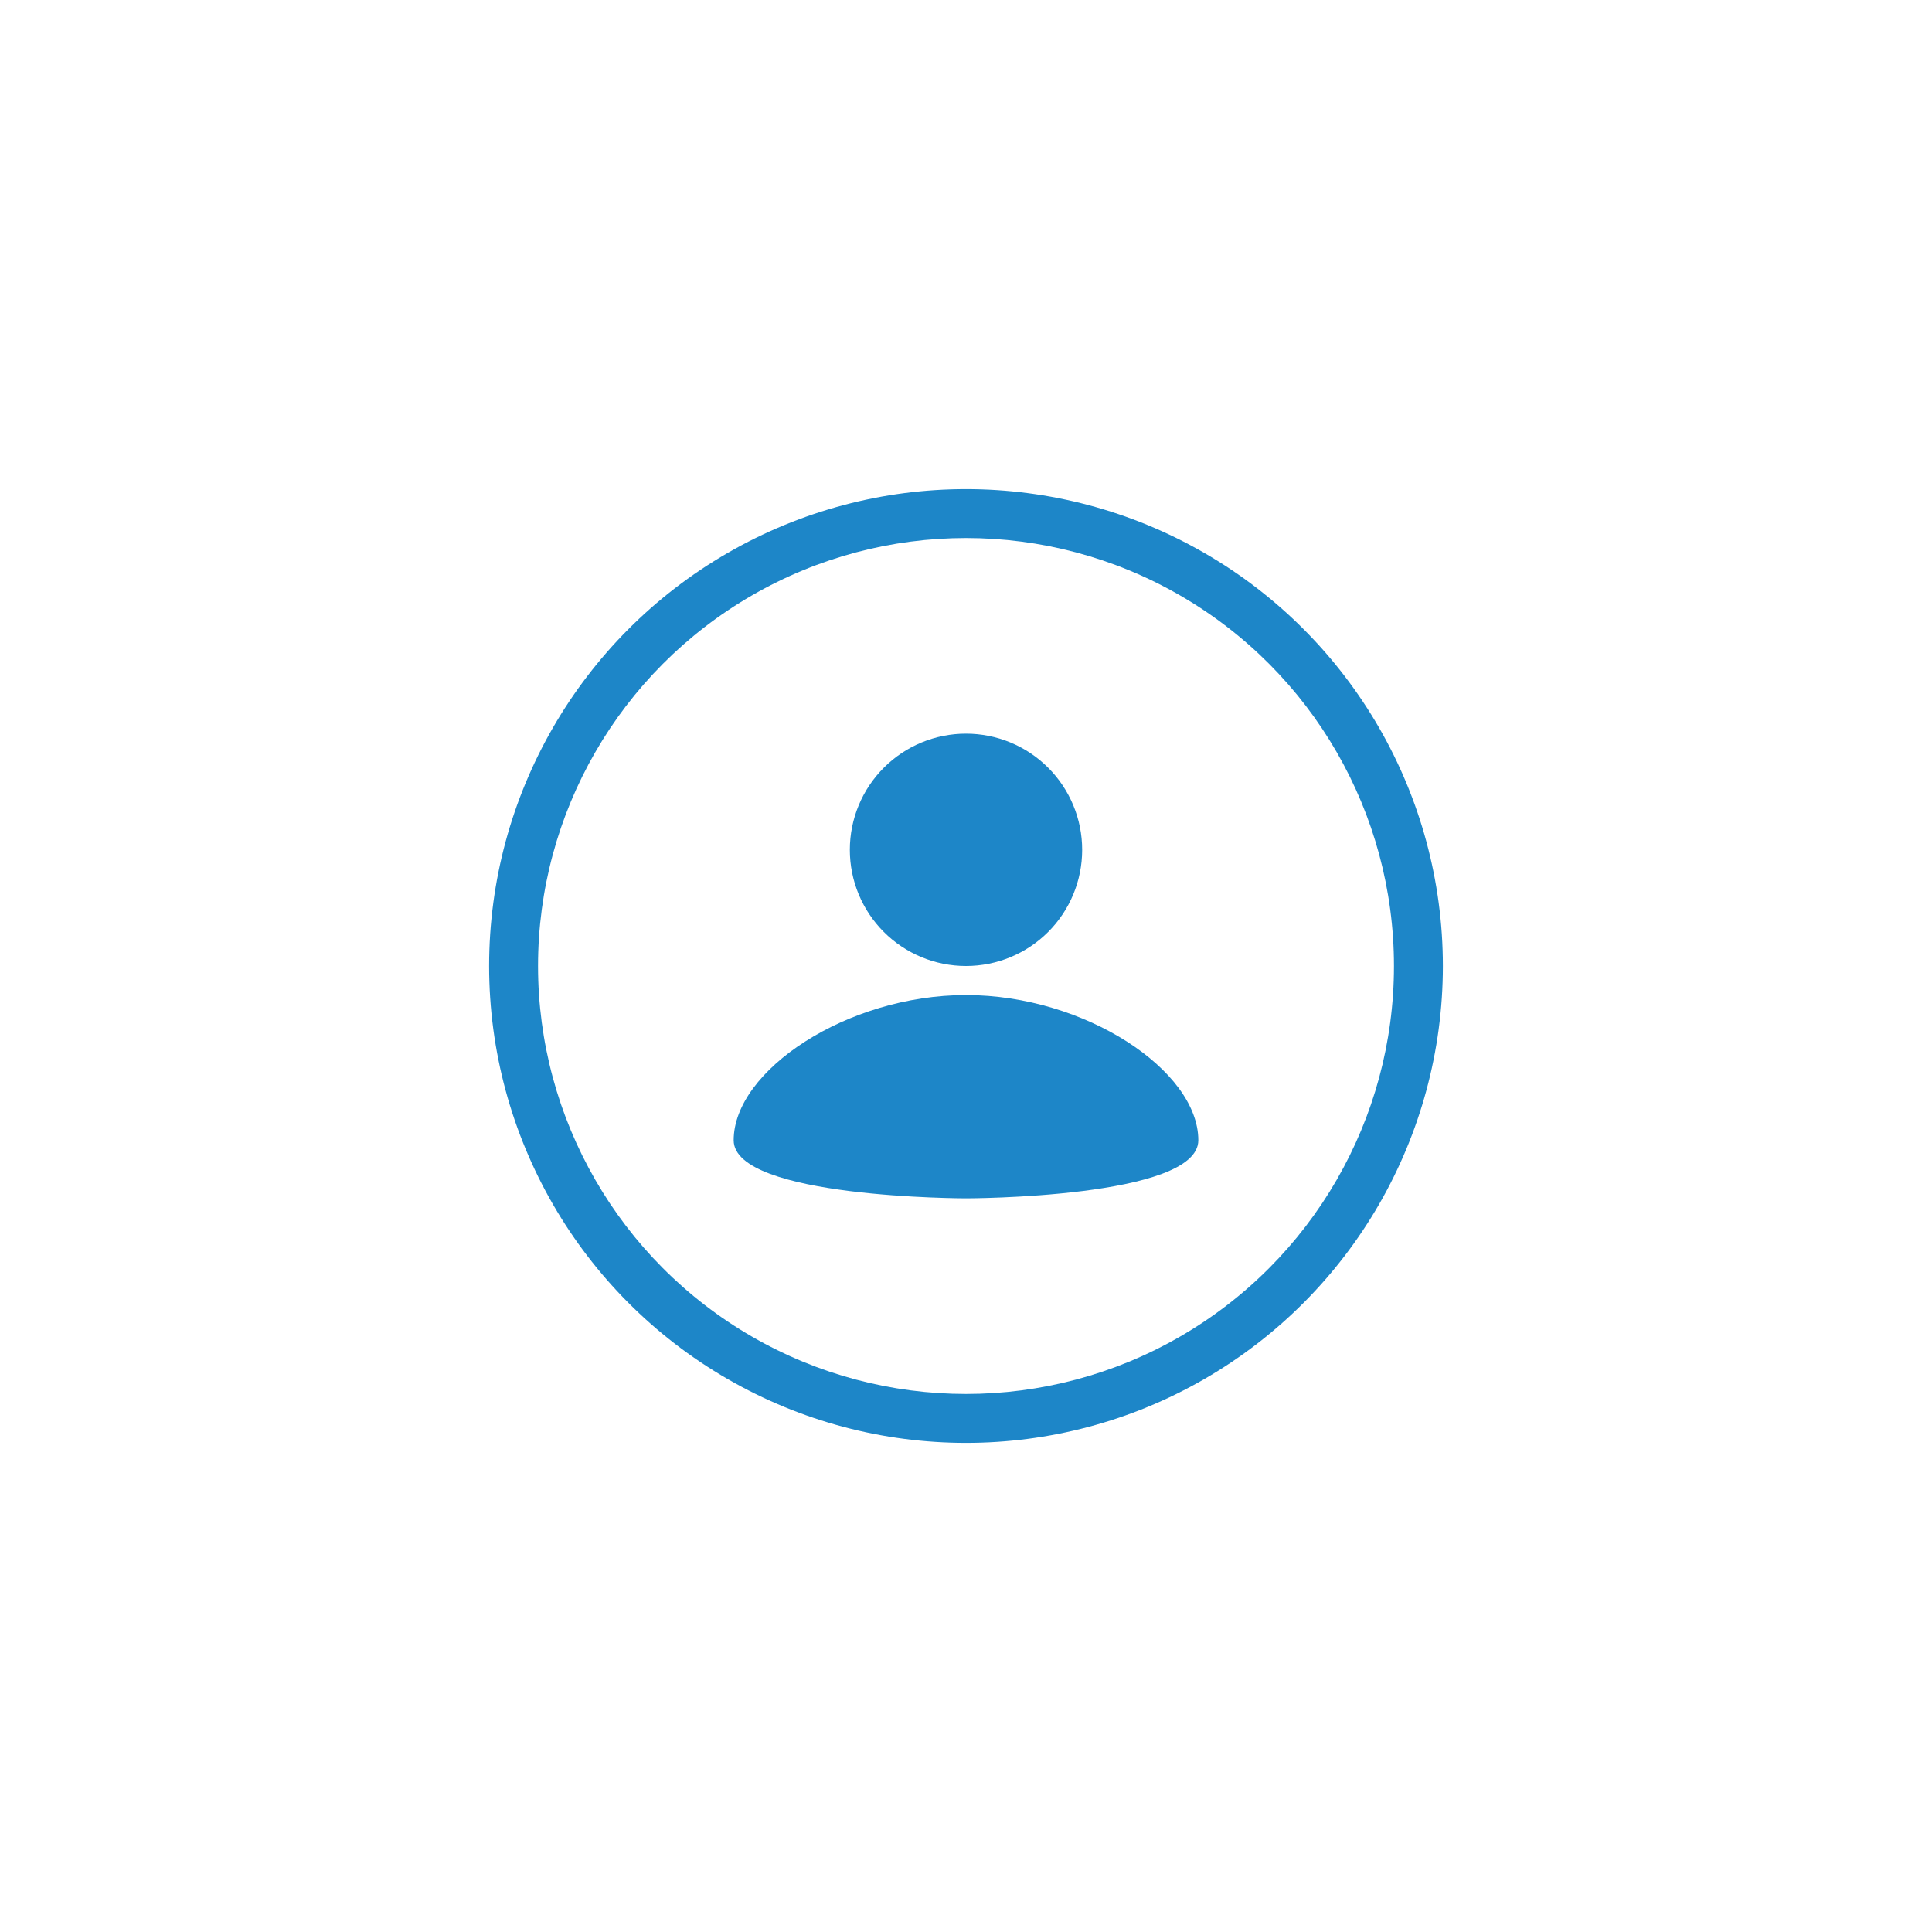 <svg width="79" height="79" viewBox="0 0 79 79" fill="none" xmlns="http://www.w3.org/2000/svg">
<g filter="url(#filter0_d_306_2)">
<circle cx="39.5" cy="39.5" r="19.5" fill="#1D86C8"/>
</g>
<g filter="url(#filter1_d_306_2)">
<circle cx="39.5" cy="39.5" r="17.5" fill="white"/>
</g>
<path d="M39.5 30C40.76 30 41.968 30.5 42.859 31.391C43.75 32.282 44.25 33.49 44.25 34.75C44.25 36.01 43.75 37.218 42.859 38.109C41.968 39 40.76 39.5 39.5 39.5C38.24 39.5 37.032 39 36.141 38.109C35.25 37.218 34.75 36.01 34.75 34.75C34.75 33.49 35.25 32.282 36.141 31.391C37.032 30.5 38.24 30 39.5 30ZM39.5 49C39.5 49 49 49 49 46.625C49 43.775 44.369 40.688 39.5 40.688C34.631 40.688 30 43.775 30 46.625C30 49 39.5 49 39.5 49Z" fill="#1D86C8"/>
<defs>
<filter id="filter0_d_306_2" x="0" y="0" width="79" height="79" filterUnits="userSpaceOnUse" color-interpolation-filters="sRGB">
<feFlood flood-opacity="0" result="BackgroundImageFix"/>
<feColorMatrix in="SourceAlpha" type="matrix" values="0 0 0 0 0 0 0 0 0 0 0 0 0 0 0 0 0 0 127 0" result="hardAlpha"/>
<feOffset/>
<feGaussianBlur stdDeviation="10"/>
<feComposite in2="hardAlpha" operator="out"/>
<feColorMatrix type="matrix" values="0 0 0 0 0 0 0 0 0 0 0 0 0 0 0 0 0 0 0.25 0"/>
<feBlend mode="normal" in2="BackgroundImageFix" result="effect1_dropShadow_306_2"/>
<feBlend mode="normal" in="SourceGraphic" in2="effect1_dropShadow_306_2" result="shape"/>
</filter>
<filter id="filter1_d_306_2" x="2" y="2" width="75" height="75" filterUnits="userSpaceOnUse" color-interpolation-filters="sRGB">
<feFlood flood-opacity="0" result="BackgroundImageFix"/>
<feColorMatrix in="SourceAlpha" type="matrix" values="0 0 0 0 0 0 0 0 0 0 0 0 0 0 0 0 0 0 127 0" result="hardAlpha"/>
<feOffset/>
<feGaussianBlur stdDeviation="10"/>
<feComposite in2="hardAlpha" operator="out"/>
<feColorMatrix type="matrix" values="0 0 0 0 0 0 0 0 0 0 0 0 0 0 0 0 0 0 0.25 0"/>
<feBlend mode="normal" in2="BackgroundImageFix" result="effect1_dropShadow_306_2"/>
<feBlend mode="normal" in="SourceGraphic" in2="effect1_dropShadow_306_2" result="shape"/>
</filter>
</defs>
</svg>
